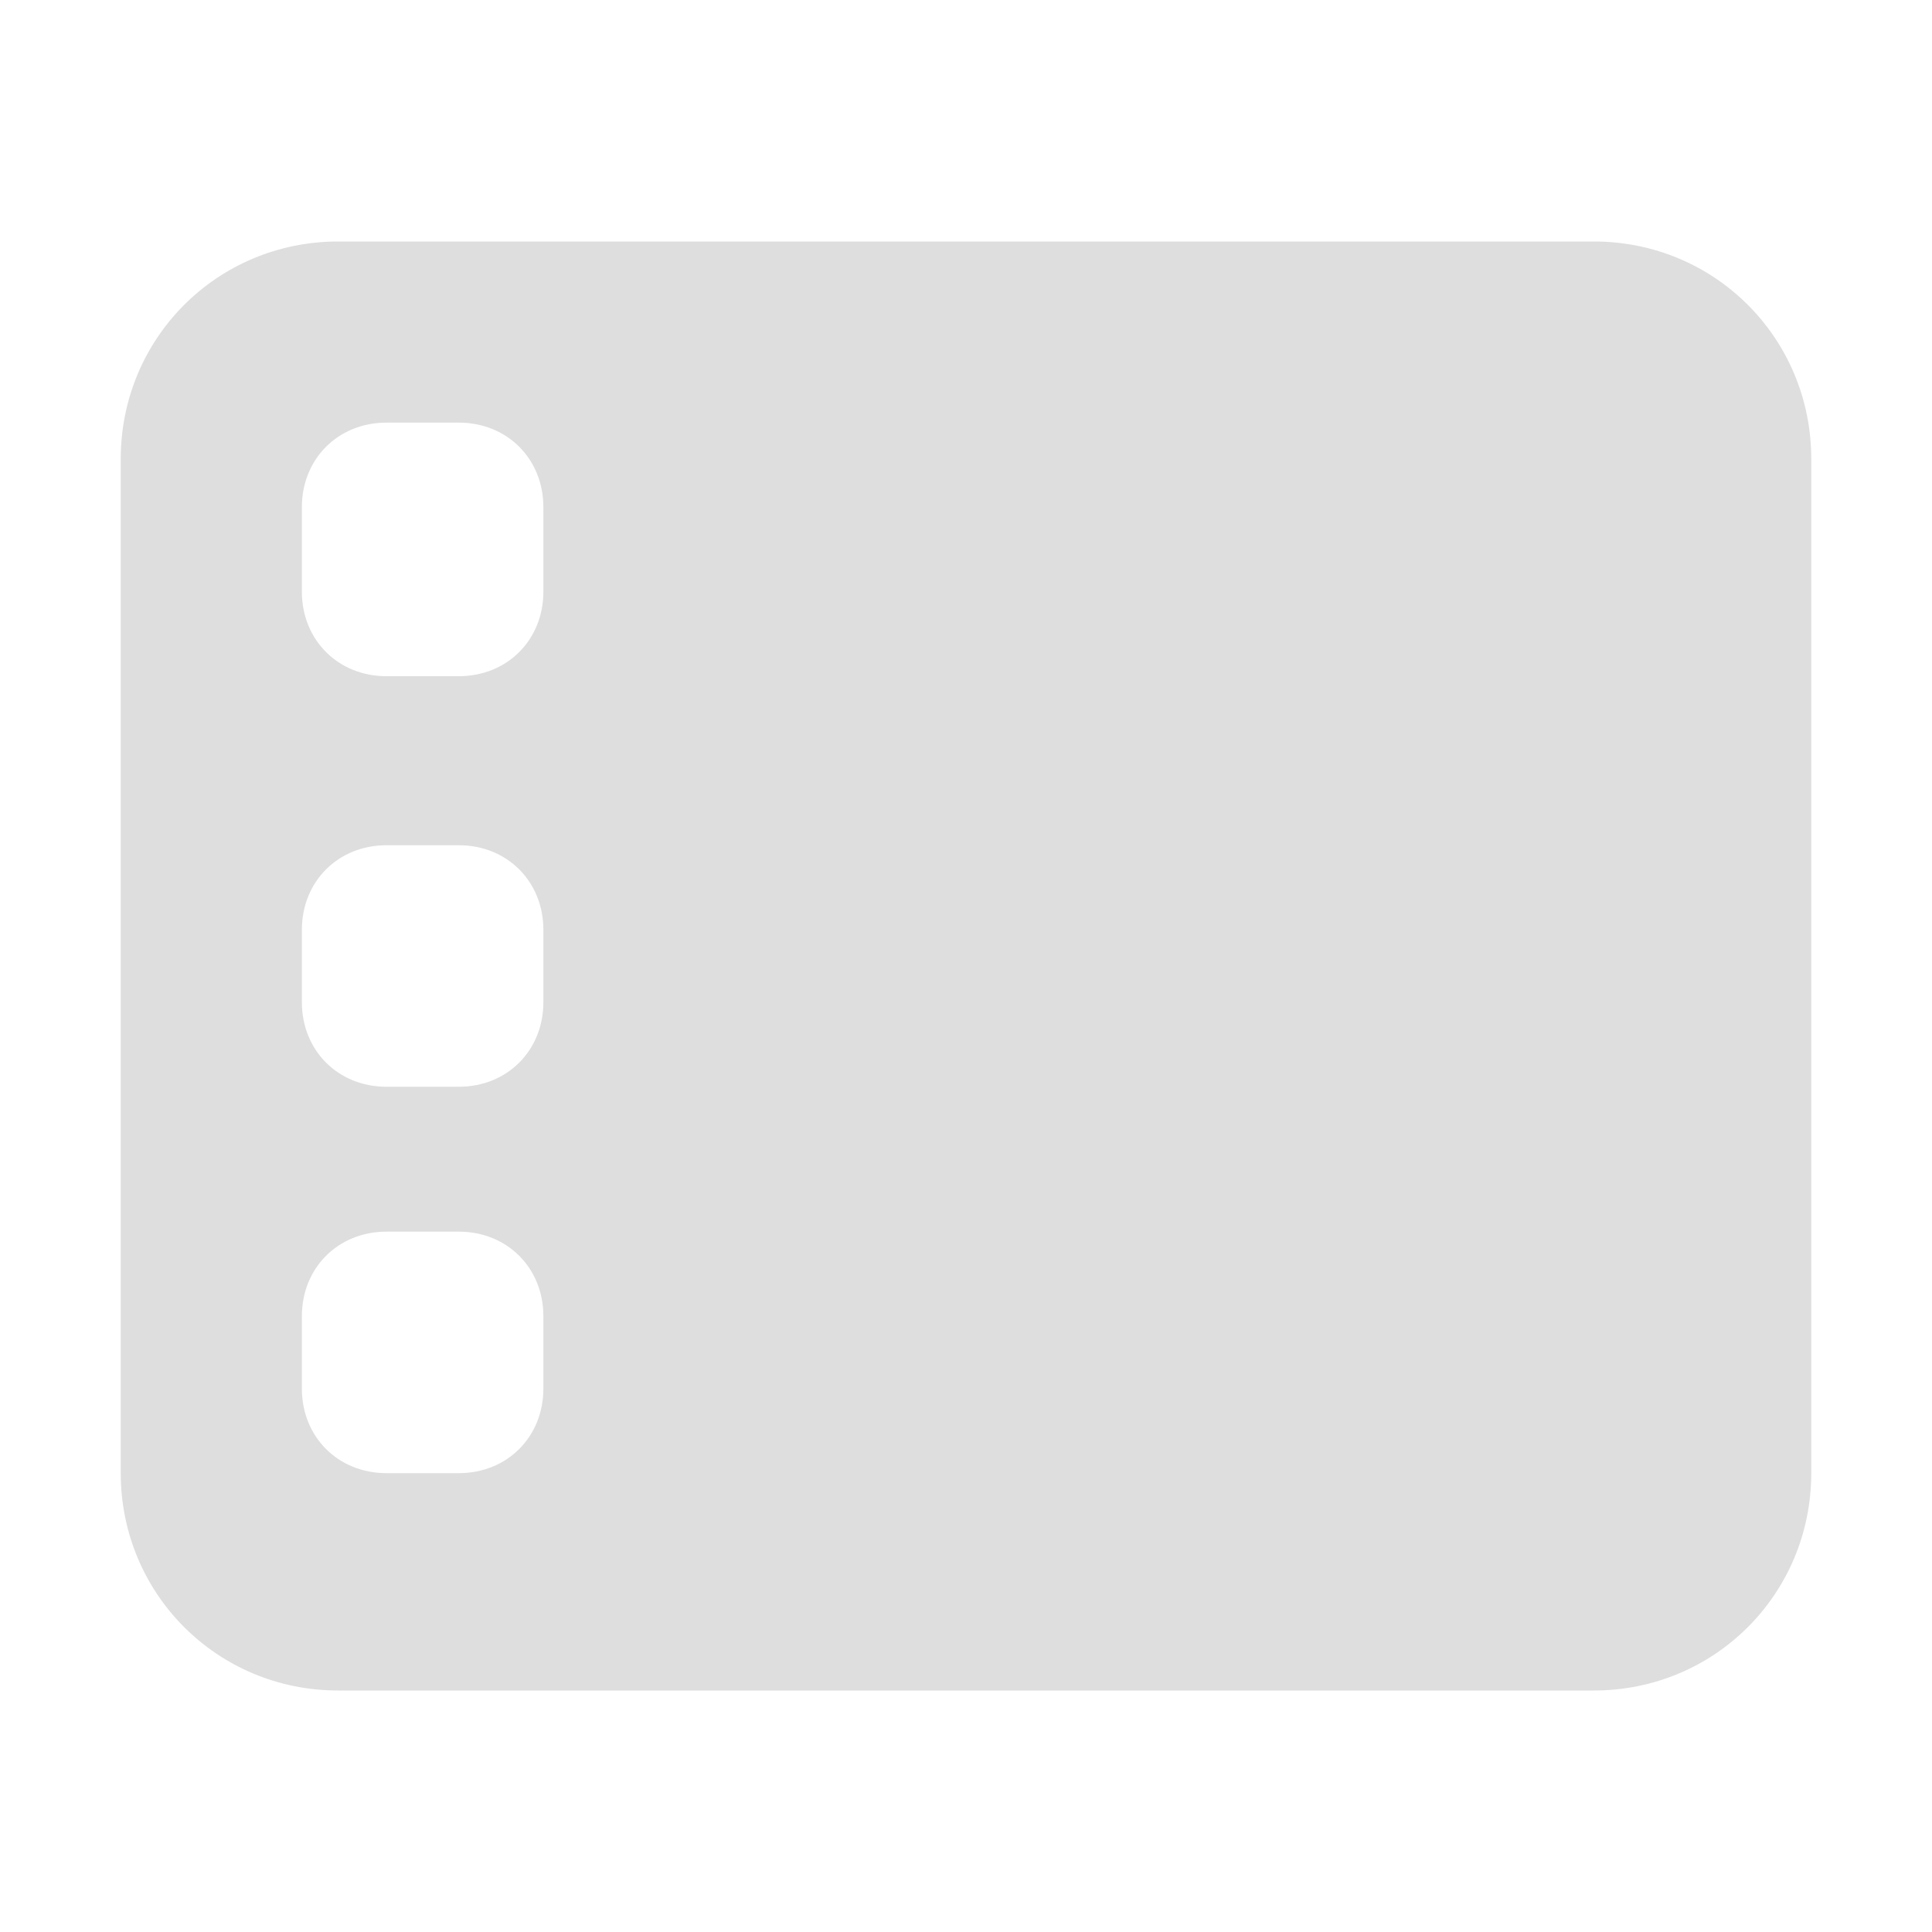 <?xml version="1.0" encoding="utf-8"?>
<!-- Generator: Adobe Illustrator 23.0.0, SVG Export Plug-In . SVG Version: 6.00 Build 0)  -->
<svg version="1.1" id="레이어_1" xmlns="http://www.w3.org/2000/svg" xmlns:xlink="http://www.w3.org/1999/xlink" x="0px"
	 y="0px" viewBox="0 0 16 16" style="enable-background:new 0 0 16 16;" xml:space="preserve">
<style type="text/css">
	.st0{fill:#DEDEDE;}
</style>
<path class="st0" d="M13.2,2H2.8C1.8,2,1,2.8,1,3.8v8.4c0,1,0.8,1.8,1.8,1.8h10.4c1,0,1.8-0.8,1.8-1.8V3.8C15,2.8,14.2,2,13.2,2z
	 M4.5,11.5c0,0.4-0.3,0.7-0.7,0.7H3.2c-0.4,0-0.7-0.3-0.7-0.7v-0.6c0-0.4,0.3-0.7,0.7-0.7h0.6c0.4,0,0.7,0.3,0.7,0.7V11.5z M4.5,8.3
	C4.5,8.7,4.2,9,3.8,9H3.2C2.8,9,2.5,8.7,2.5,8.3V7.7C2.5,7.3,2.8,7,3.2,7h0.6c0.4,0,0.7,0.3,0.7,0.7V8.3z M4.5,4.9
	c0,0.4-0.3,0.7-0.7,0.7H3.2c-0.4,0-0.7-0.3-0.7-0.7V4.2c0-0.4,0.3-0.7,0.7-0.7h0.6c0.4,0,0.7,0.3,0.7,0.7V4.9z"/>
</svg>
